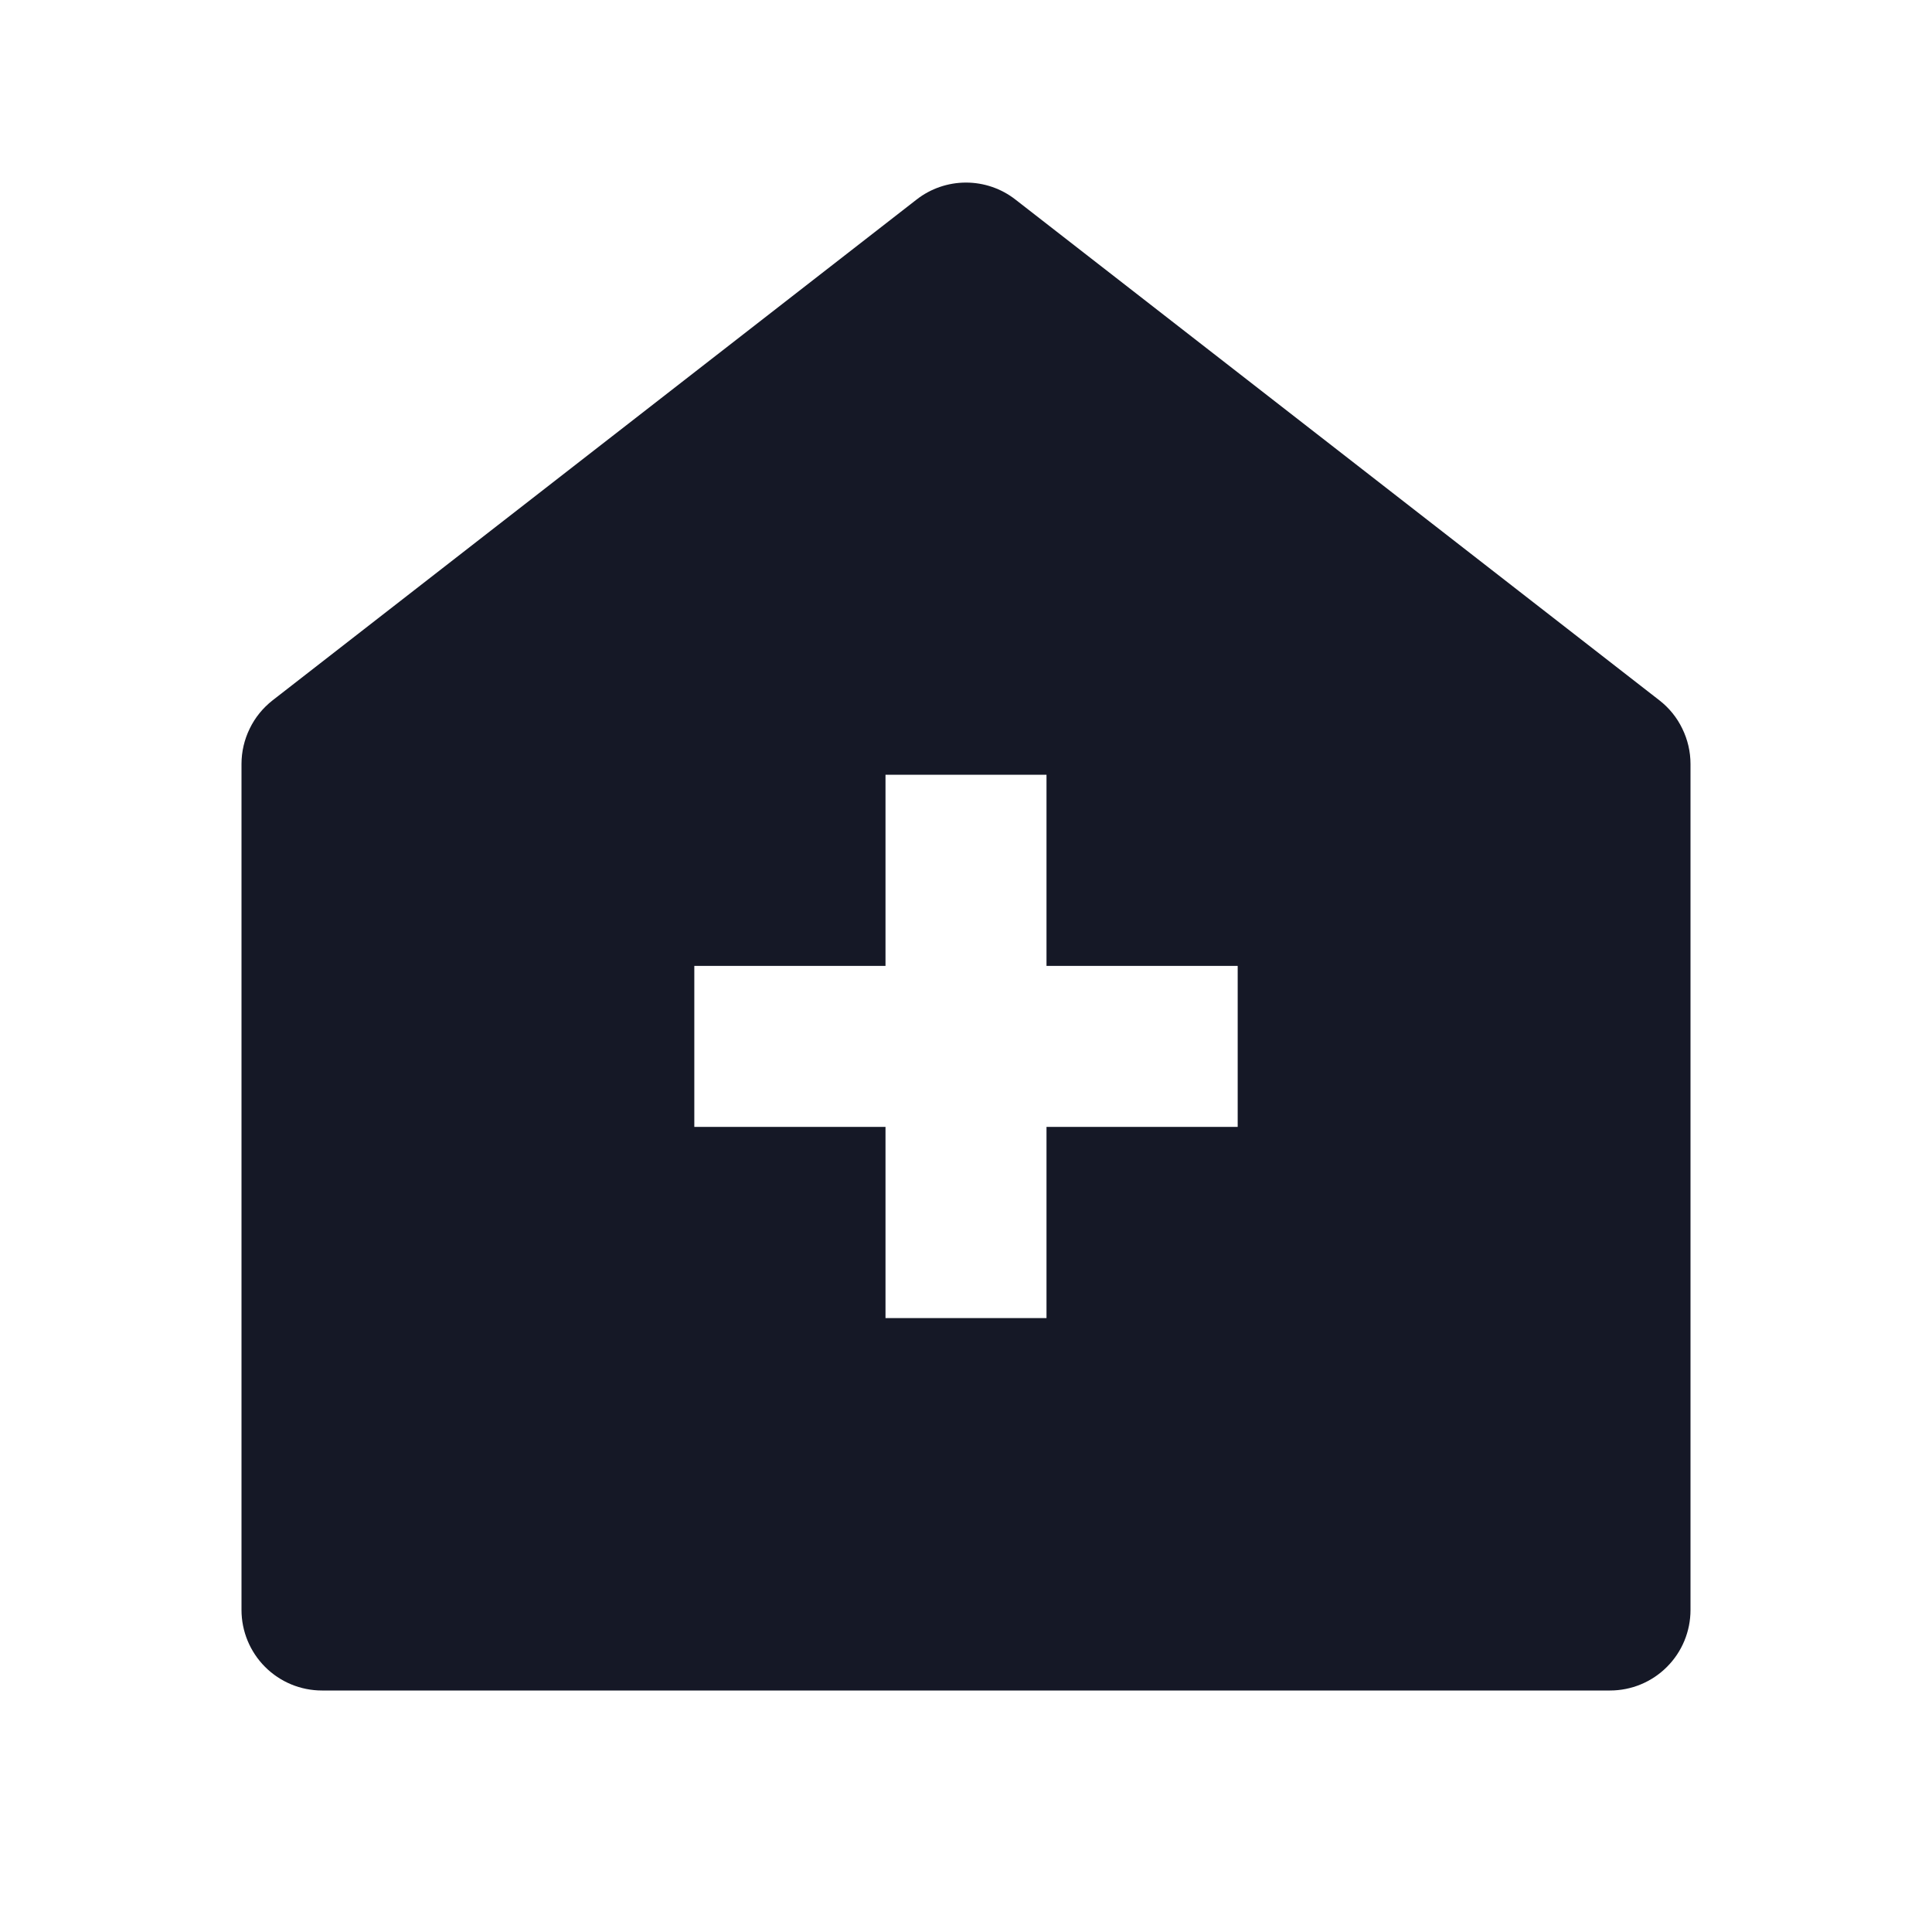 <svg width="24" height="24" viewBox="0 0 24 24" fill="none" xmlns="http://www.w3.org/2000/svg">
<path d="M12 2.268C12.222 2.268 12.439 2.342 12.614 2.479L20.614 8.7C20.735 8.794 20.832 8.914 20.898 9.051C20.965 9.188 21 9.338 21 9.49V20C21 20.265 20.895 20.52 20.707 20.707C20.52 20.895 20.265 21 20 21H4C3.735 21 3.481 20.895 3.293 20.707C3.106 20.52 3 20.265 3 20V9.49C3 9.338 3.035 9.188 3.102 9.051C3.168 8.914 3.266 8.794 3.386 8.7L11.386 2.479C11.561 2.342 11.778 2.268 12 2.268ZM11 9.624V11.999H8.625V13.999H11V16.374H13V13.999H15.375V11.999H13V9.624H11Z" fill="#151826"/>
</svg>

